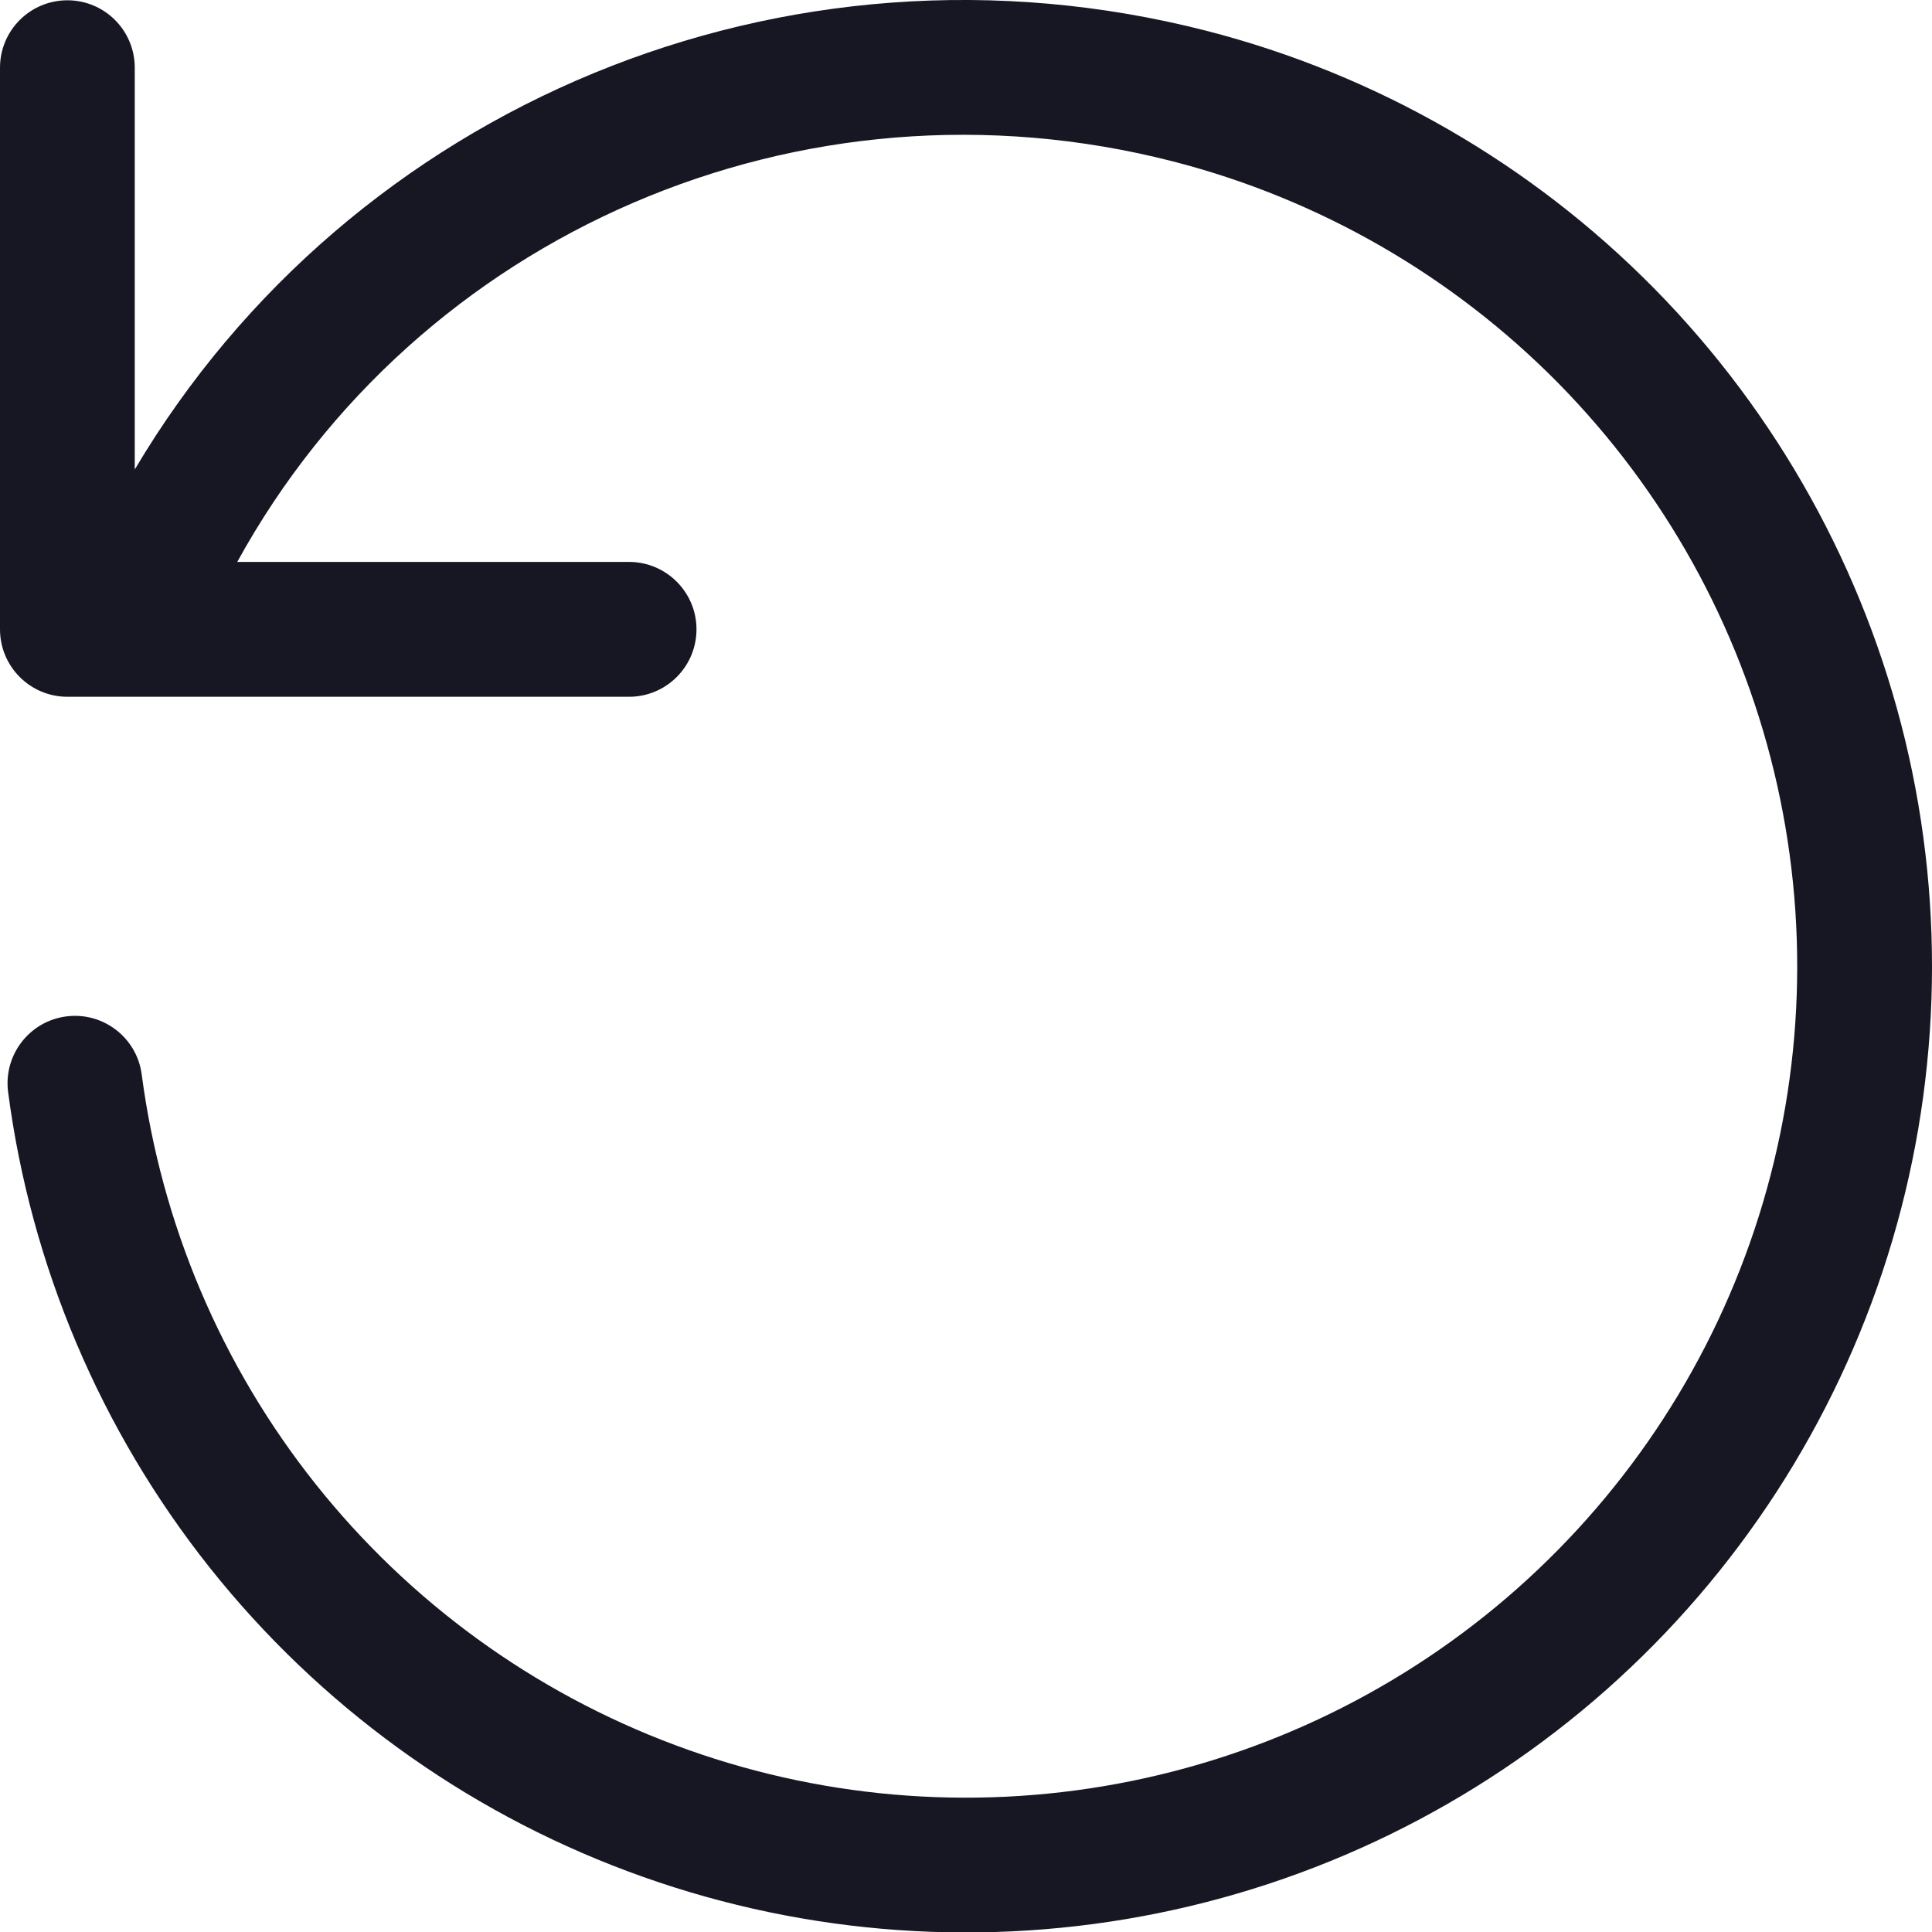 <svg width="20" height="20" viewBox="0 0 20 20" fill="none" xmlns="http://www.w3.org/2000/svg">
<path fill-rule="evenodd" clip-rule="evenodd" d="M12.143 1.671C8.29 0.682 4.321 2.421 2.456 5.817L12.143 1.671ZM2.456 5.817H6.512C6.897 5.817 7.21 6.13 7.21 6.515C7.21 6.9 6.897 7.213 6.512 7.213H1.368C1.361 7.213 1.353 7.213 1.345 7.213H0.698C0.312 7.213 0 6.9 0 6.515V0.701C0 0.315 0.312 0.003 0.698 0.003C1.083 0.003 1.395 0.315 1.395 0.701V4.86C3.629 1.092 8.132 -0.799 12.49 0.319C14.248 0.771 15.851 1.694 17.125 2.987C18.399 4.281 19.296 5.897 19.722 7.662C20.147 9.426 20.084 11.274 19.539 13.006C18.994 14.737 17.988 16.288 16.629 17.492C15.27 18.695 13.609 19.506 11.824 19.837C10.039 20.168 8.197 20.007 6.497 19.371C4.796 18.736 3.301 17.649 2.171 16.228C1.042 14.807 0.32 13.105 0.084 11.305C0.034 10.923 0.303 10.572 0.685 10.522C1.067 10.472 1.417 10.741 1.467 11.123C1.671 12.672 2.292 14.136 3.264 15.359C4.236 16.582 5.522 17.517 6.986 18.064C8.449 18.612 10.033 18.75 11.569 18.465C13.105 18.18 14.534 17.483 15.704 16.447C16.873 15.411 17.739 14.077 18.208 12.587C18.677 11.097 18.731 9.507 18.365 7.988C17.999 6.47 17.227 5.079 16.131 3.966C15.035 2.854 13.656 2.06 12.143 1.671" fill="#171723"/>
</svg>
